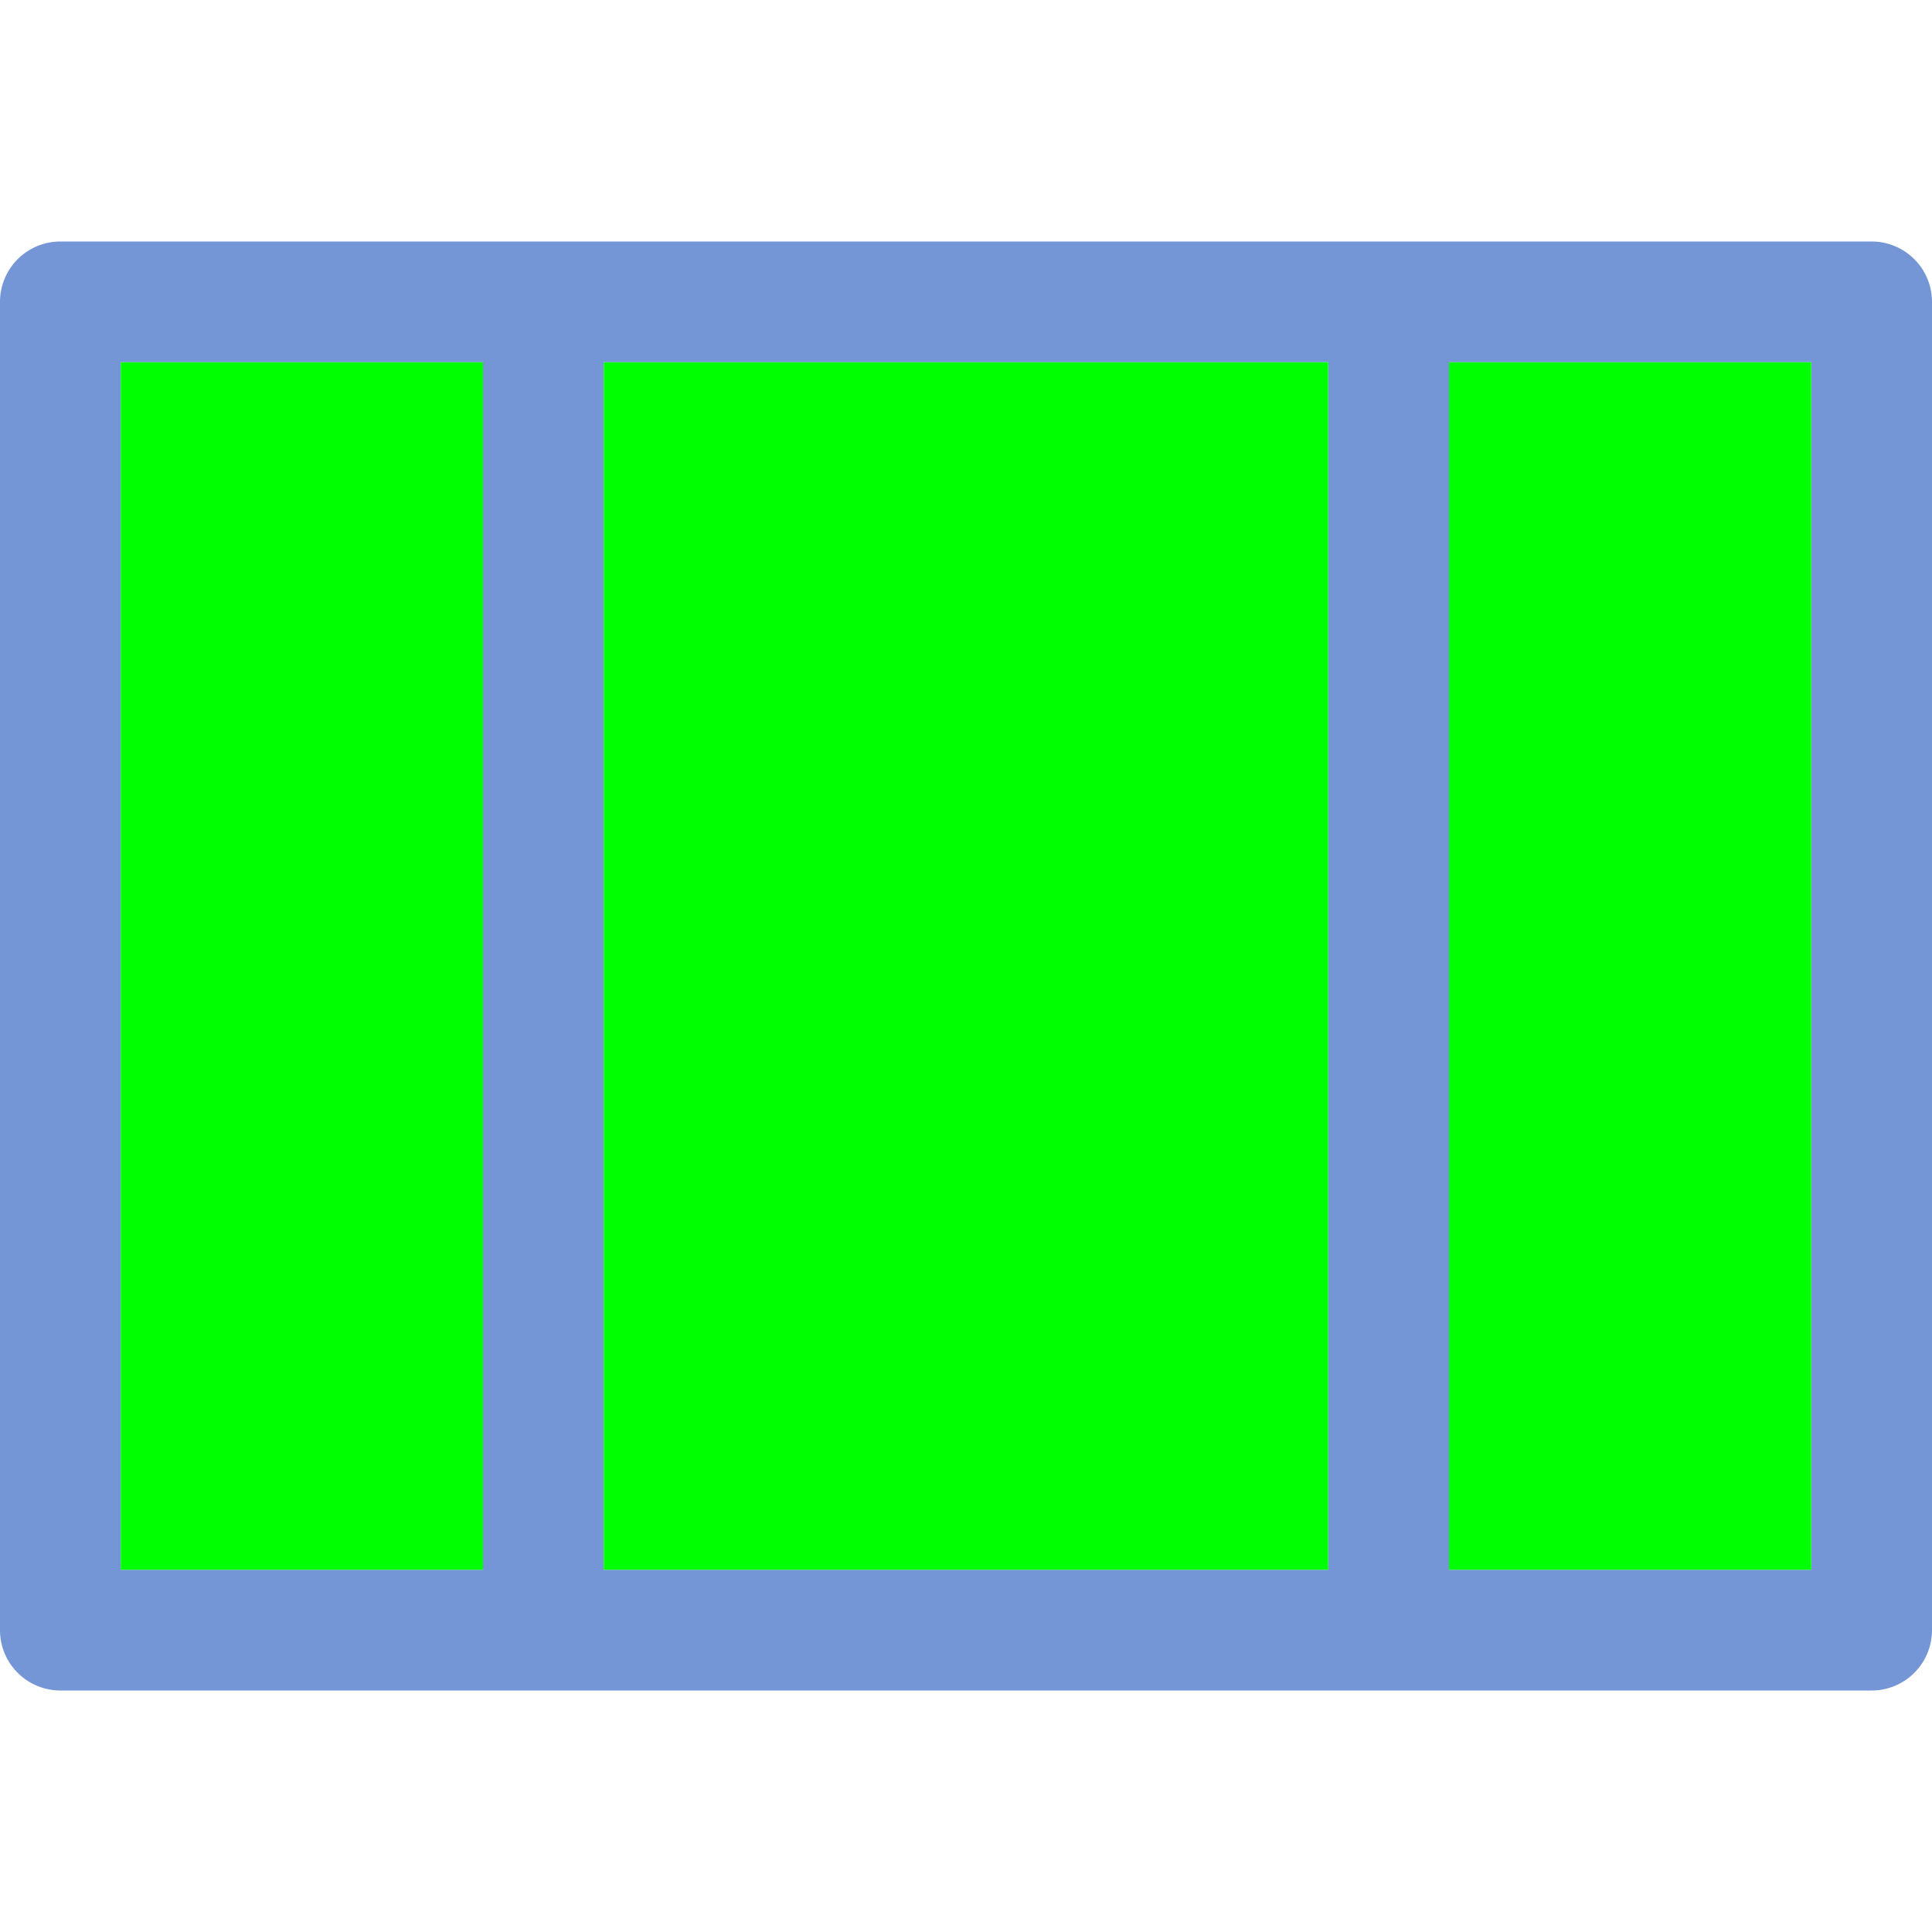 <svg xmlns="http://www.w3.org/2000/svg" viewBox="0 0 16 16">  
  <defs>  
    <style type="text/css">  
      .outer-fill {  
        fill: #517bcc;  
        fill-opacity: 0.8;  
      }  
      .inner-fill {  
        fill: #00FF00;  
      }  
    </style>  
  </defs>  
  <title>流程图-过程</title>  
  <path class="outer-fill" d="M11,3H5V13h6Zm1,0V13h3V3ZM4,3H1V13H4ZM0,2.5A.5.5,0,0,1,.5,2h15a.5.5,0,0,1,.5.5v11a.5.5,0,0,1-.5.5H.5a.5.5,0,0,1-.5-.5Z"/>
  <path class="inner-fill" d="M11,3H5V13h6Zm1,0V13h3V3ZM4,3H1V13H4Z"/>  
</svg>
